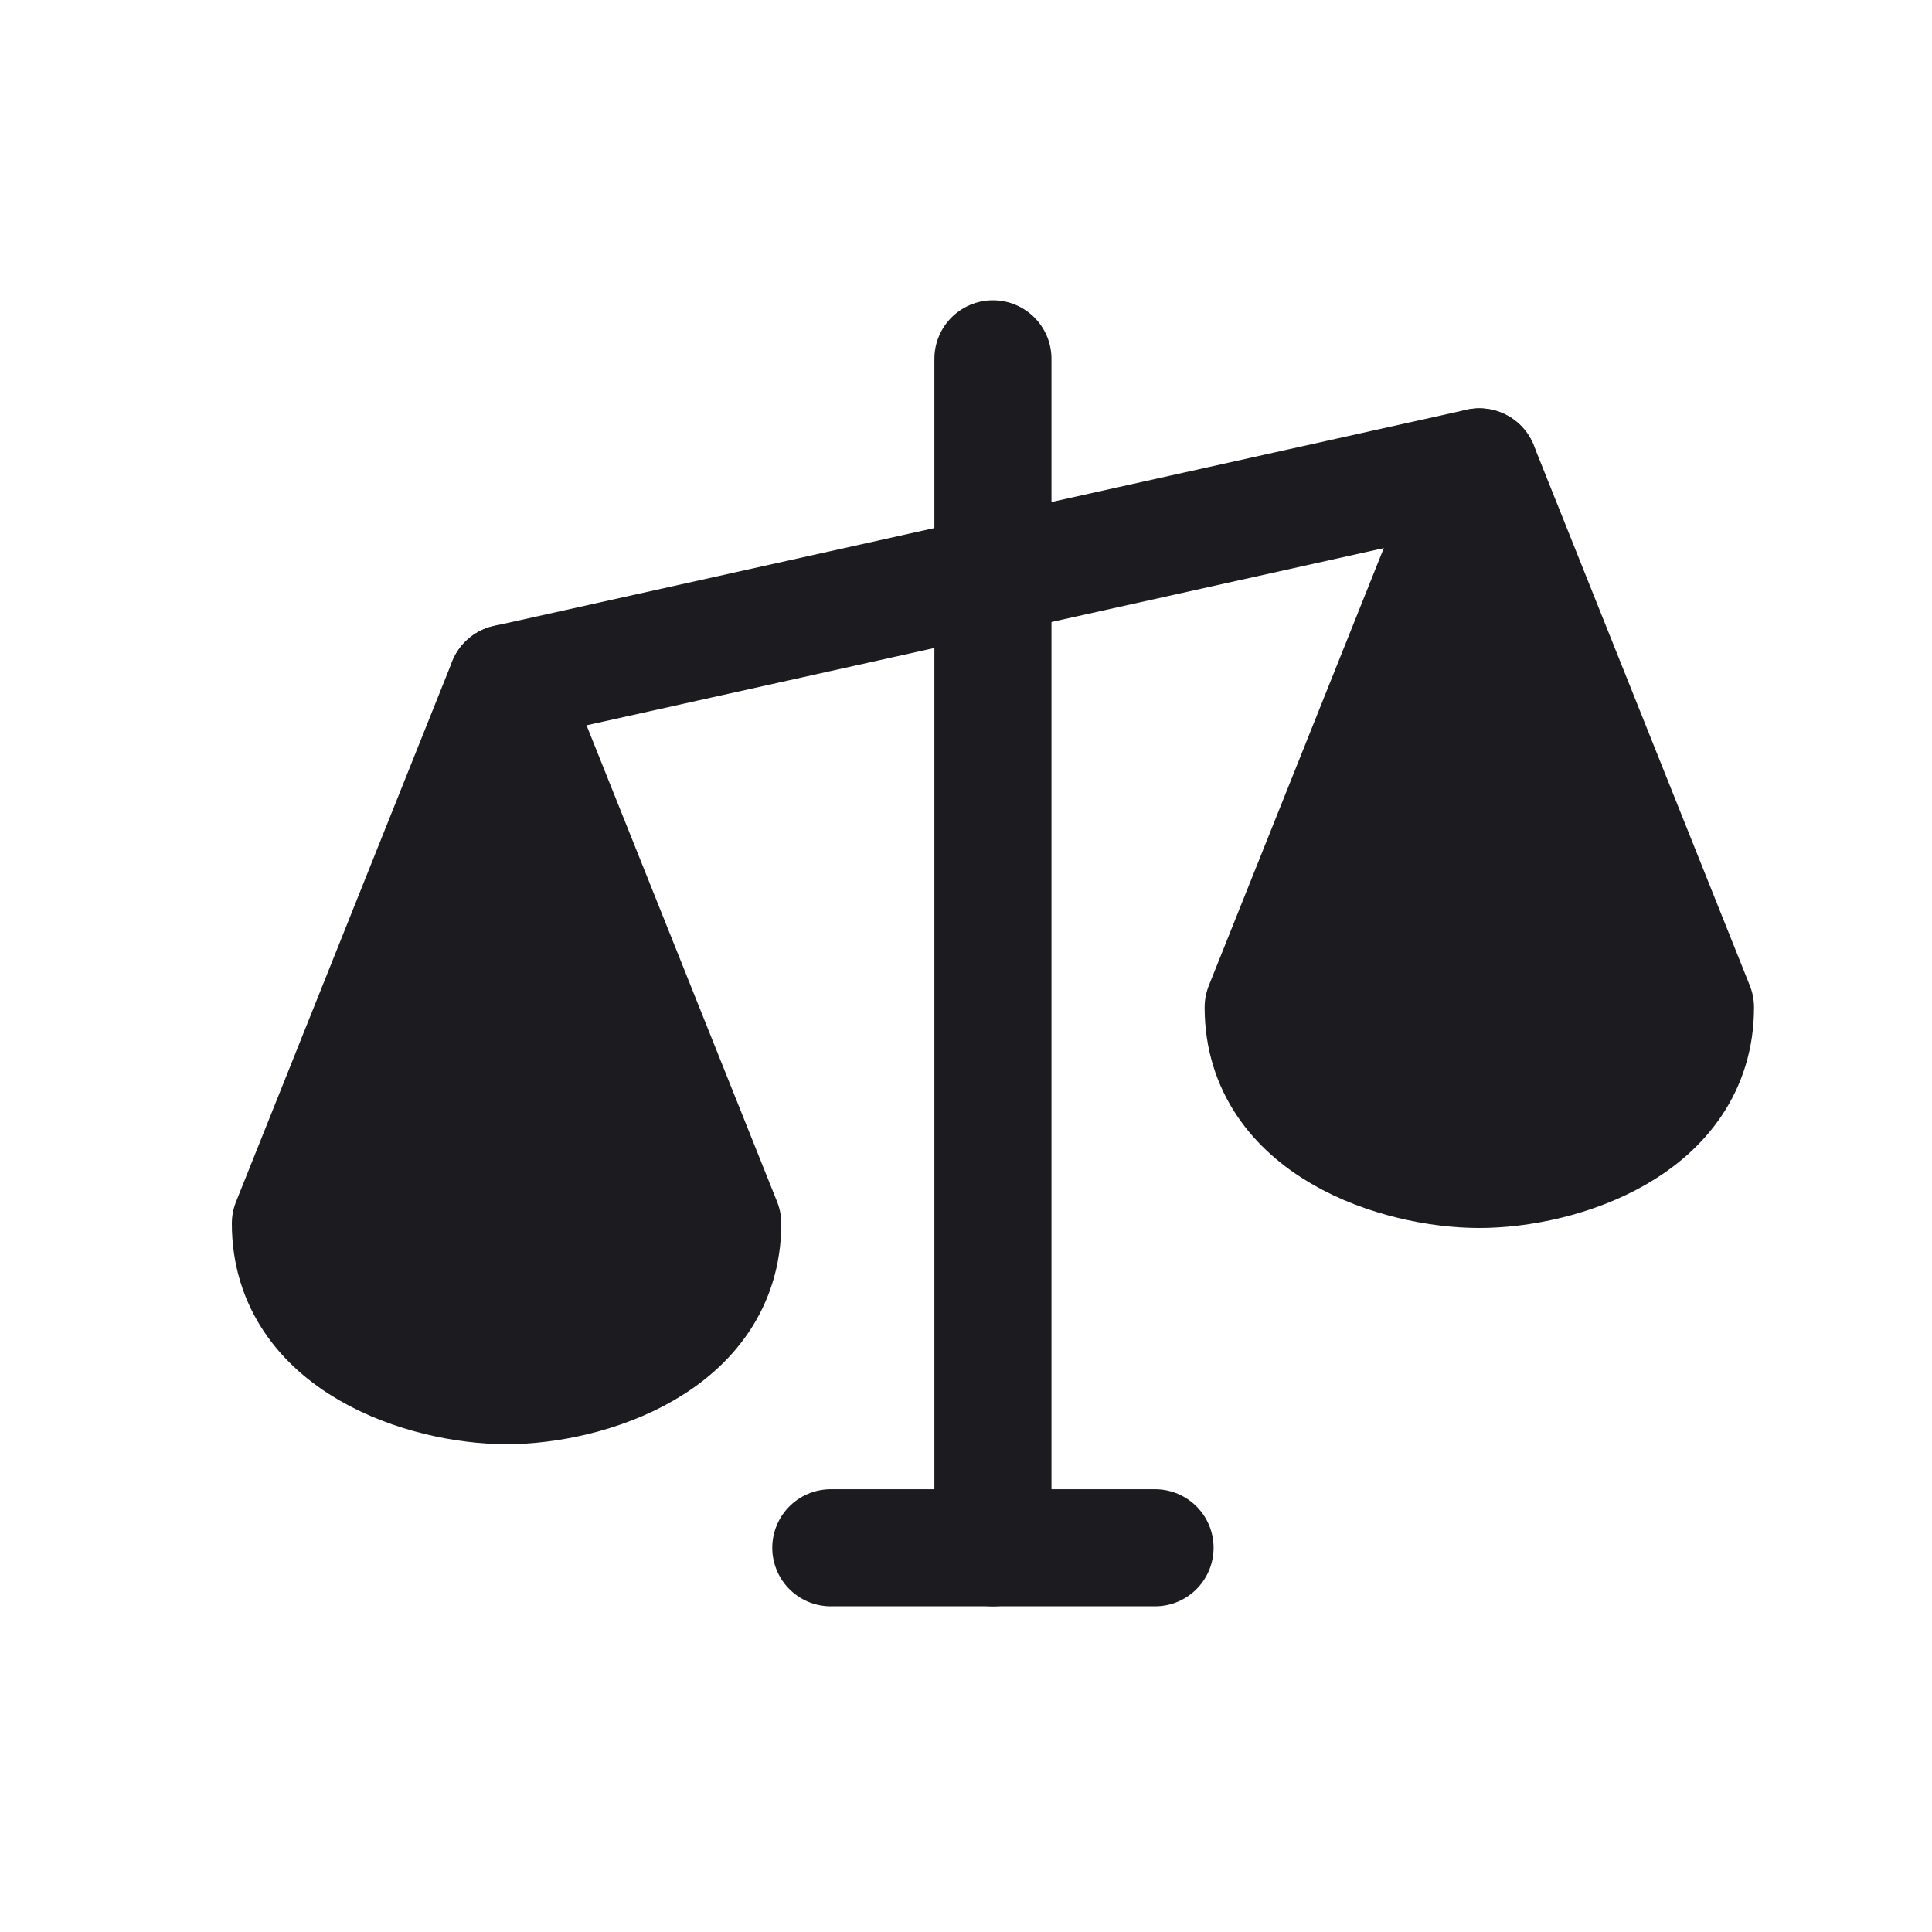 <svg width="33" height="33" viewBox="0 0 33 33" fill="none" xmlns="http://www.w3.org/2000/svg">
<path d="M16.96 6.129V26.437" stroke="#1C1B1F" stroke-width="2" stroke-linecap="round" stroke-linejoin="round"/>
<path d="M14.191 26.437H19.729" stroke="#1C1B1F" stroke-width="2" stroke-linecap="round" stroke-linejoin="round"/>
<path d="M8.653 11.668L25.268 7.975" stroke="#1C1B1F" stroke-width="2" stroke-linecap="round" stroke-linejoin="round"/>
<path d="M4.96 20.898C4.96 22.938 7.268 23.668 8.653 23.668C10.037 23.668 12.345 22.938 12.345 20.898L8.653 11.668L4.96 20.898Z" fill="#1C1B1F" stroke="#1C1B1F" stroke-width="2" stroke-linecap="round" stroke-linejoin="round"/>
<path d="M21.576 17.206C21.576 19.245 23.883 19.975 25.268 19.975C26.653 19.975 28.96 19.245 28.96 17.206L25.268 7.975L21.576 17.206Z" fill="#1C1B1F" stroke="#1C1B1F" stroke-width="2" stroke-linecap="round" stroke-linejoin="round"/>
</svg>
